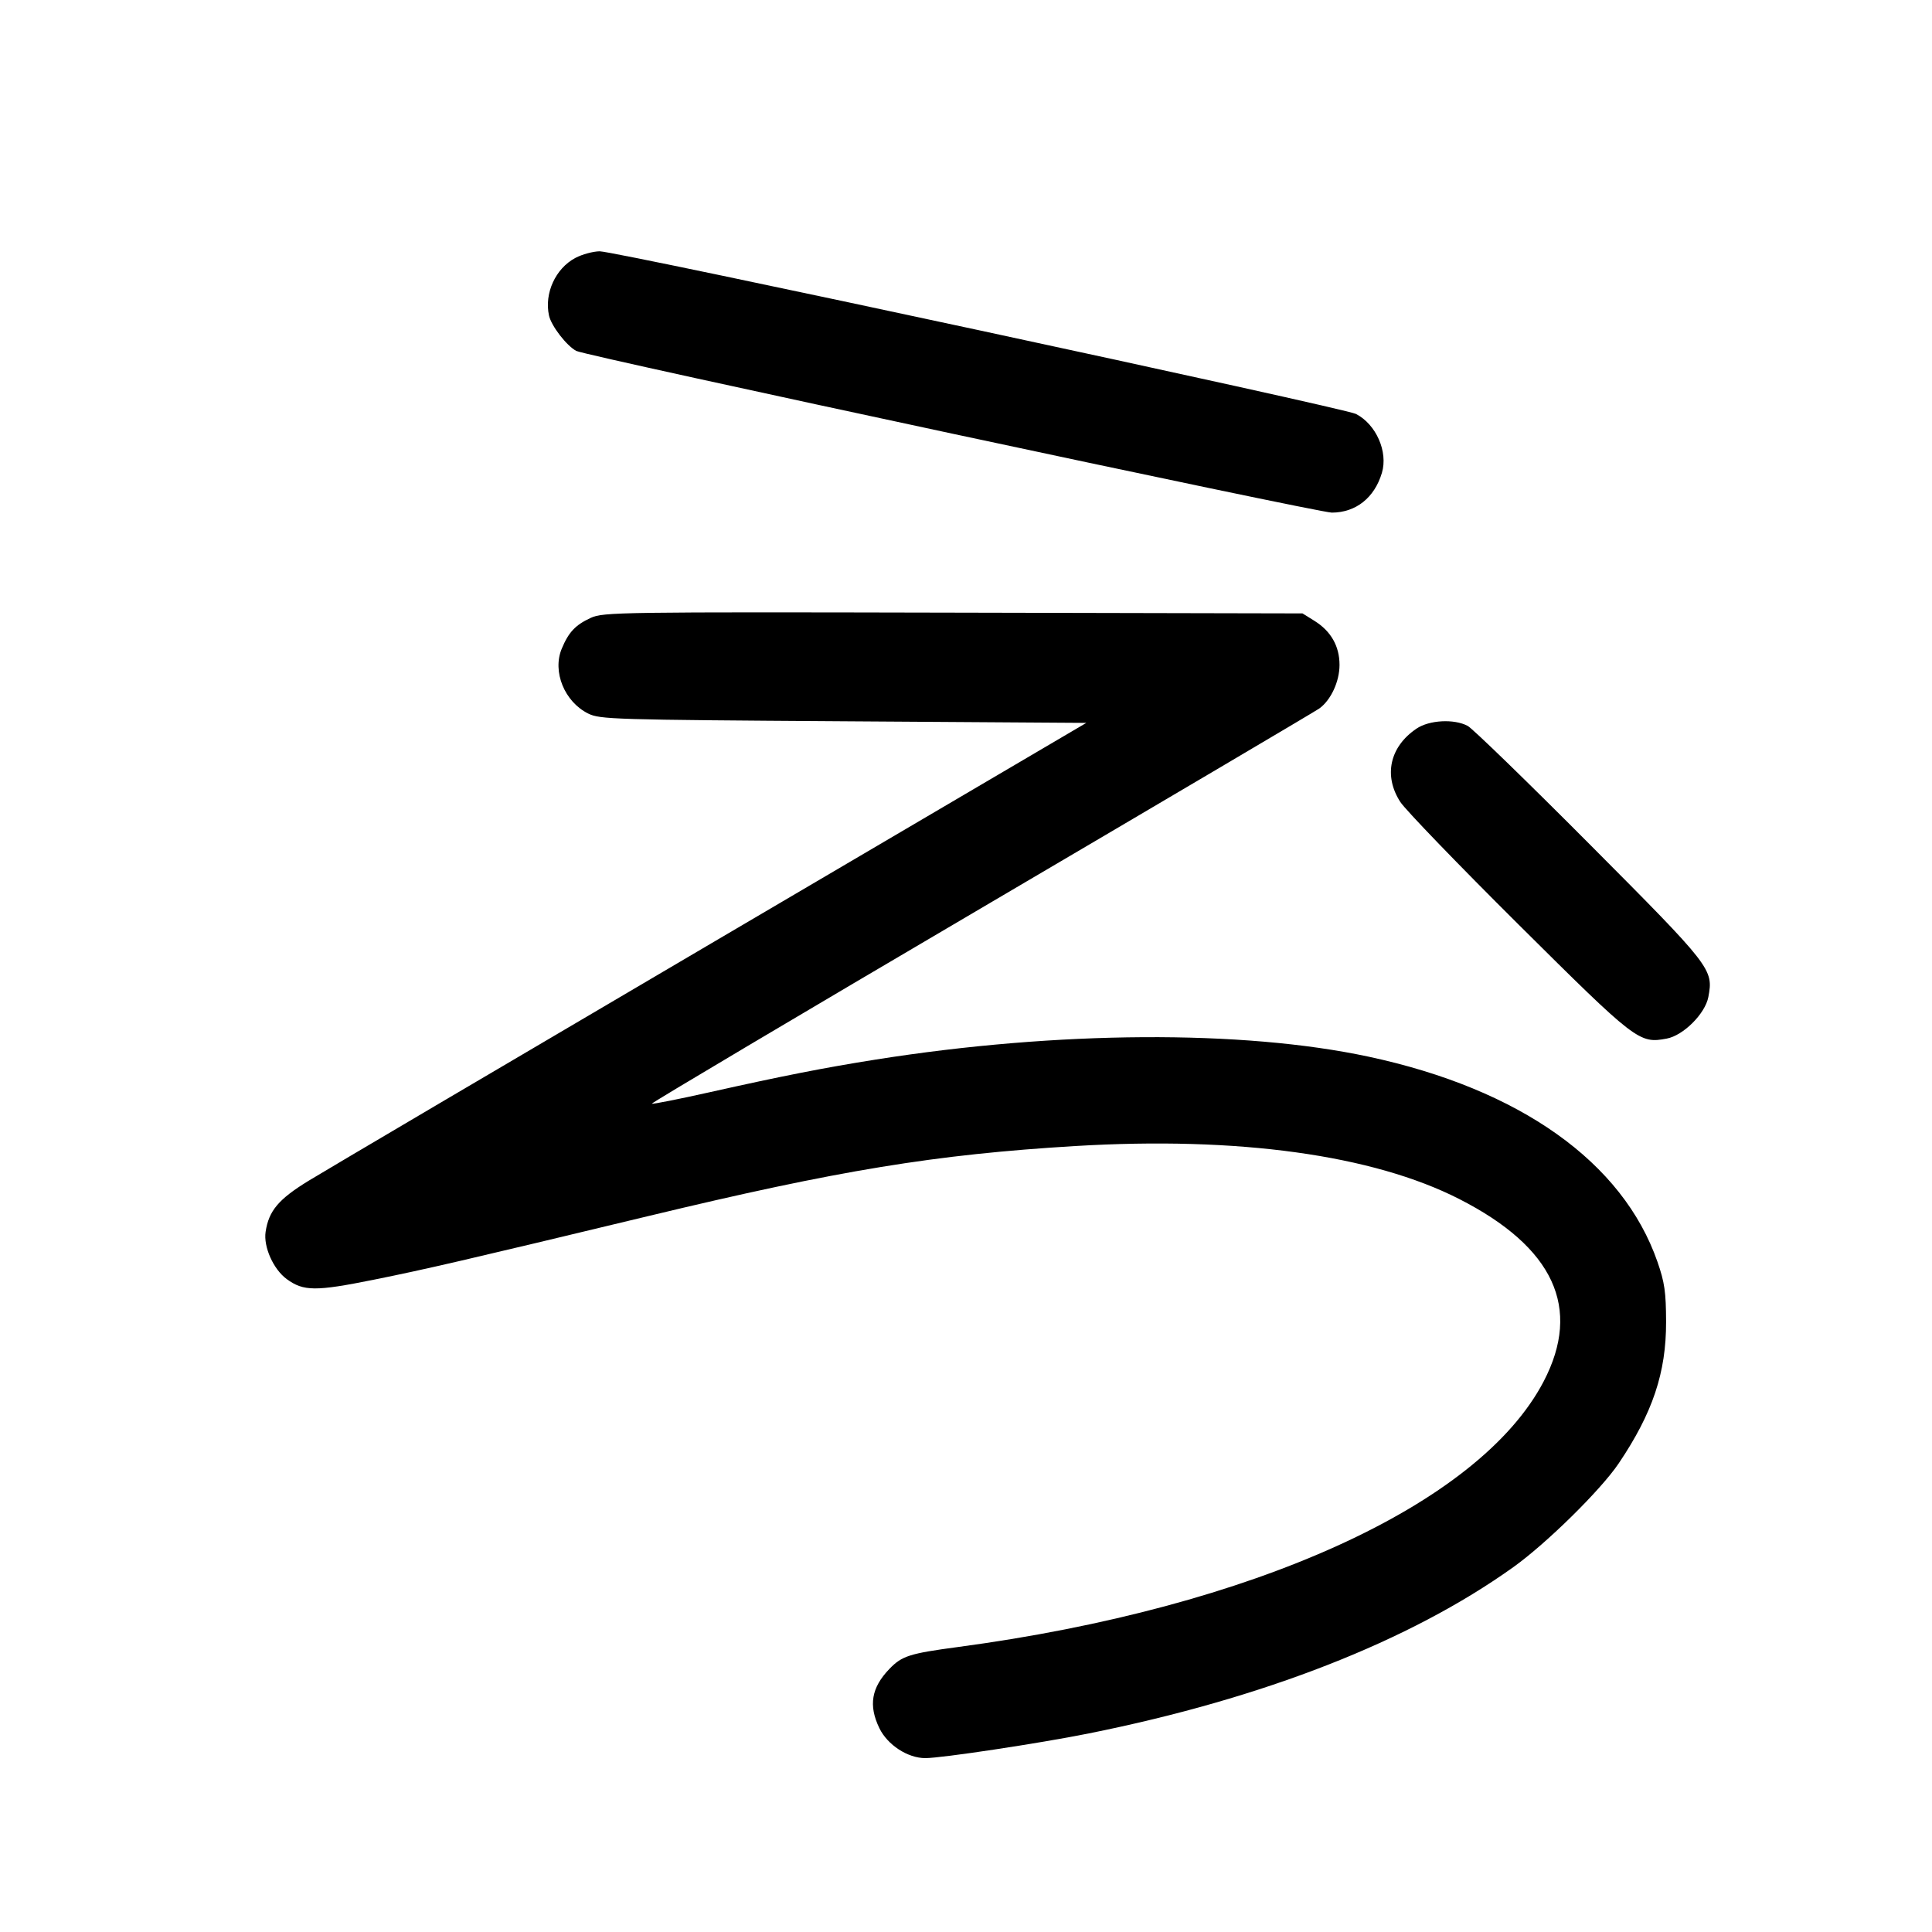 <svg width="1000" height="1000" viewBox="0 0 1000 1000" version="1.1" id="svg5" sodipodi:docname="ず.svg" inkscape:version="1.3 (0e150ed6c4, 2023-07-21)" xmlns:inkscape="http://www.inkscape.org/namespaces/inkscape" xmlns:sodipodi="http://sodipodi.sourceforge.net/DTD/sodipodi-0.dtd" xmlns="http://www.w3.org/2000/svg" xmlns:svg="http://www.w3.org/2000/svg"><path d="M297.846 133.483 C 287.545 138.919,281.636 151.811,284.165 163.327 C 285.346 168.703,293.229 178.935,298.268 181.632 C 303.147 184.243,682.167 265.358,689.369 265.332 C 701.802 265.288,711.402 257.667,715.265 244.774 C 718.539 233.845,712.303 219.667,701.841 214.257 C 695.824 211.145,318.410 129.979,310.398 130.074 C 306.971 130.114,301.322 131.648,297.846 133.483 M305.833 319.786 C 297.825 323.482,294.348 327.163,290.762 335.747 C 285.805 347.611,292.165 363.231,304.435 369.323 C 310.510 372.340,317.178 372.542,436.553 373.333 L 562.272 374.167 368.220 488.237 C 261.490 550.975,167.658 606.300,159.702 611.181 C 144.147 620.724,139.137 626.675,137.480 637.577 C 136.296 645.364,141.533 657.055,148.462 662.096 C 157.137 668.407,163.368 668.445,193.486 662.374 C 220.773 656.873,240.565 652.285,335.833 629.373 C 434.200 605.716,484.065 597.544,556.667 593.183 C 640.729 588.133,710.578 597.785,755.359 620.637 C 804.281 645.603,818.817 677.029,799.008 715.000 C 765.609 779.017,648.559 832.102,495.833 852.494 C 470.802 855.837,466.847 857.096,460.399 863.781 C 451.019 873.506,449.451 882.703,455.160 894.497 C 459.365 903.183,469.826 910.000,478.949 910.000 C 487.331 910.000,537.802 902.384,563.333 897.266 C 653.982 879.096,729.849 849.389,783.333 811.123 C 800.476 798.857,828.567 771.204,837.804 757.500 C 855.427 731.354,862.433 710.431,862.361 684.167 C 862.319 668.760,861.610 663.812,857.920 653.173 C 840.019 601.558,786.706 563.689,708.333 546.919 C 643.088 532.959,547.527 533.522,453.333 548.423 C 426.758 552.627,404.967 556.909,367.756 565.241 C 351.397 568.904,337.729 571.618,337.382 571.271 C 337.036 570.924,413.795 525.352,507.959 469.998 C 602.123 414.645,680.803 368.188,682.804 366.761 C 688.841 362.455,693.333 352.802,693.333 344.136 C 693.333 334.456,688.883 326.651,680.333 321.334 L 674.167 317.500 493.333 317.104 C 320.573 316.726,312.202 316.846,305.833 319.786 M733.203 377.123 C 719.323 386.476,715.998 401.503,724.800 415.090 C 727.440 419.166,755.002 447.740,786.050 478.590 C 846.986 539.136,848.432 540.249,862.702 537.572 C 871.331 535.953,882.620 524.664,884.239 516.035 C 886.936 501.659,886.064 500.538,822.773 436.965 C 790.540 404.588,762.141 377.025,759.666 375.715 C 752.624 371.988,739.811 372.670,733.203 377.123 " stroke="none" fill-rule="evenodd" fill="black"></path></svg>